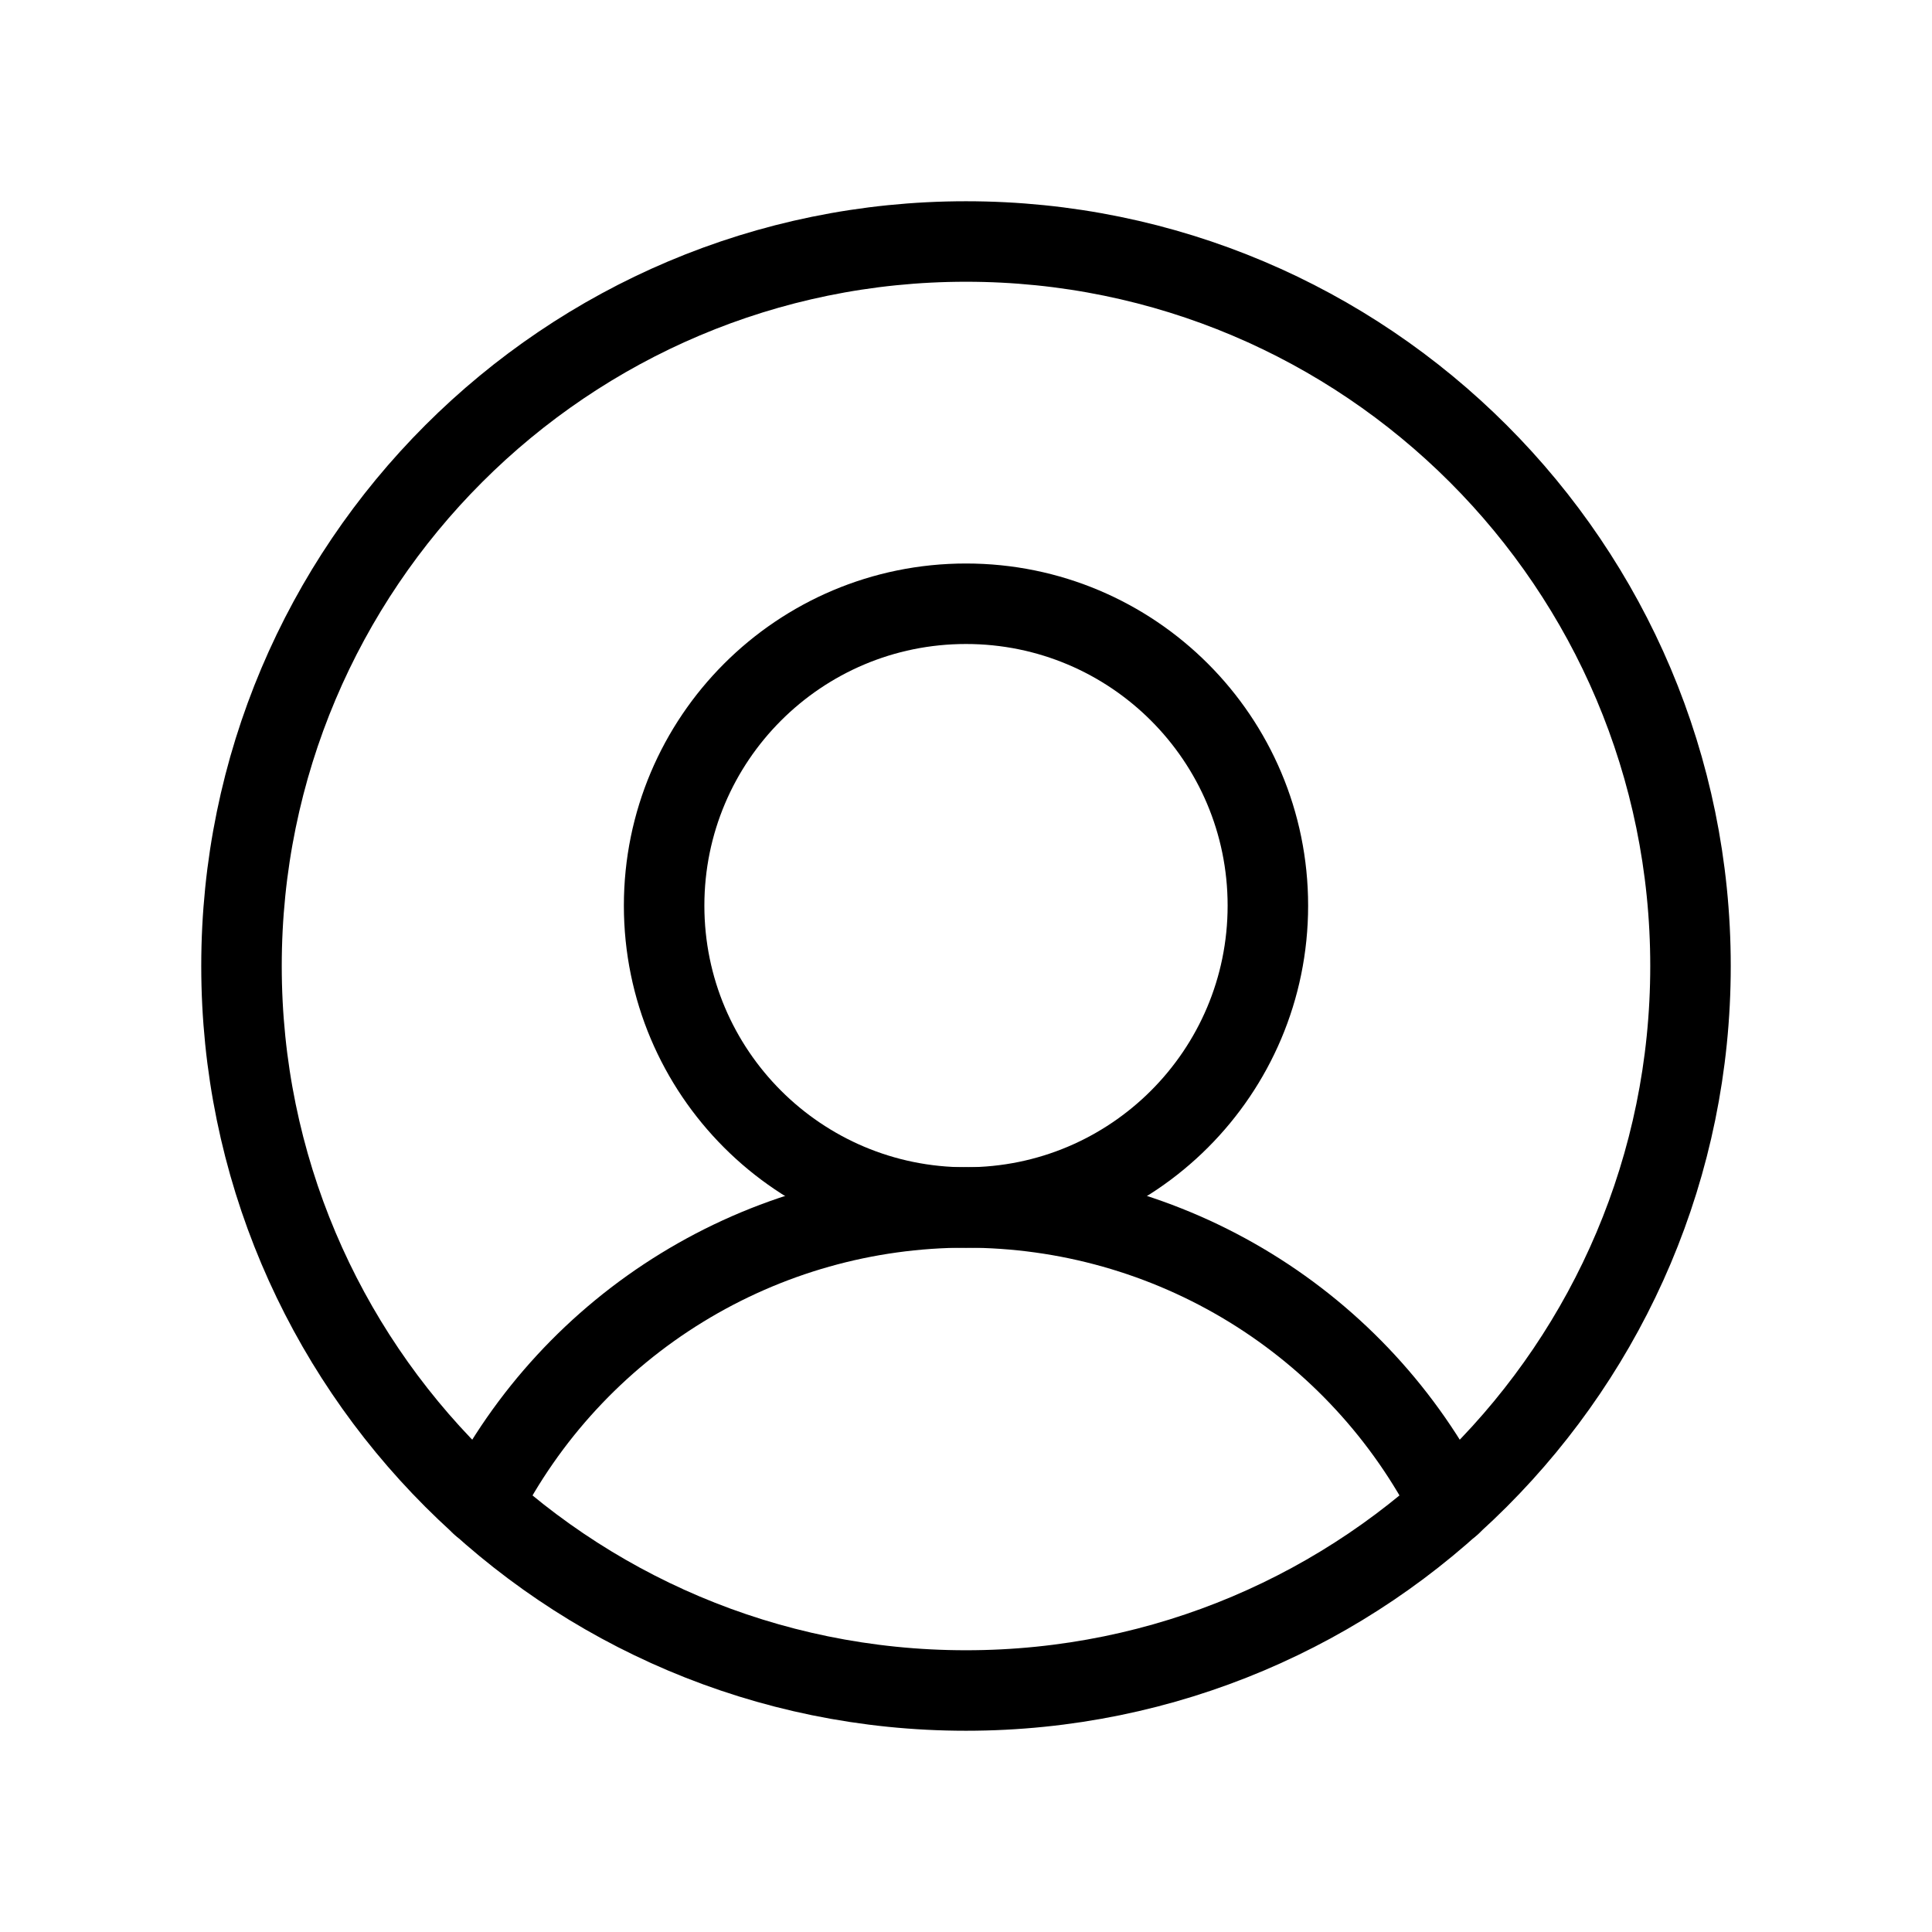 <svg width="36" height="36" viewBox="0 0 36 36" fill="none" xmlns="http://www.w3.org/2000/svg">
<path d="M18 31.5C25.456 31.5 31.5 25.456 31.5 18C31.5 10.544 25.456 4.5 18 4.5C10.544 4.5 4.5 10.544 4.5 18C4.5 25.456 10.544 31.5 18 31.5Z" stroke="black" stroke-width="1.5" stroke-linecap="round" stroke-linejoin="round"/>
<path d="M18 22.5C21.107 22.5 23.625 19.982 23.625 16.875C23.625 13.768 21.107 11.25 18 11.25C14.893 11.25 12.375 13.768 12.375 16.875C12.375 19.982 14.893 22.5 18 22.5Z" stroke="black" stroke-width="1.5" stroke-linecap="round" stroke-linejoin="round"/>
<path d="M8.972 28.041C9.818 26.373 11.11 24.973 12.704 23.995C14.297 23.017 16.13 22.499 18 22.499C19.87 22.499 21.703 23.017 23.297 23.995C24.89 24.973 26.182 26.373 27.028 28.041" stroke="black" stroke-width="1.5" stroke-linecap="round" stroke-linejoin="round"/>
</svg>
